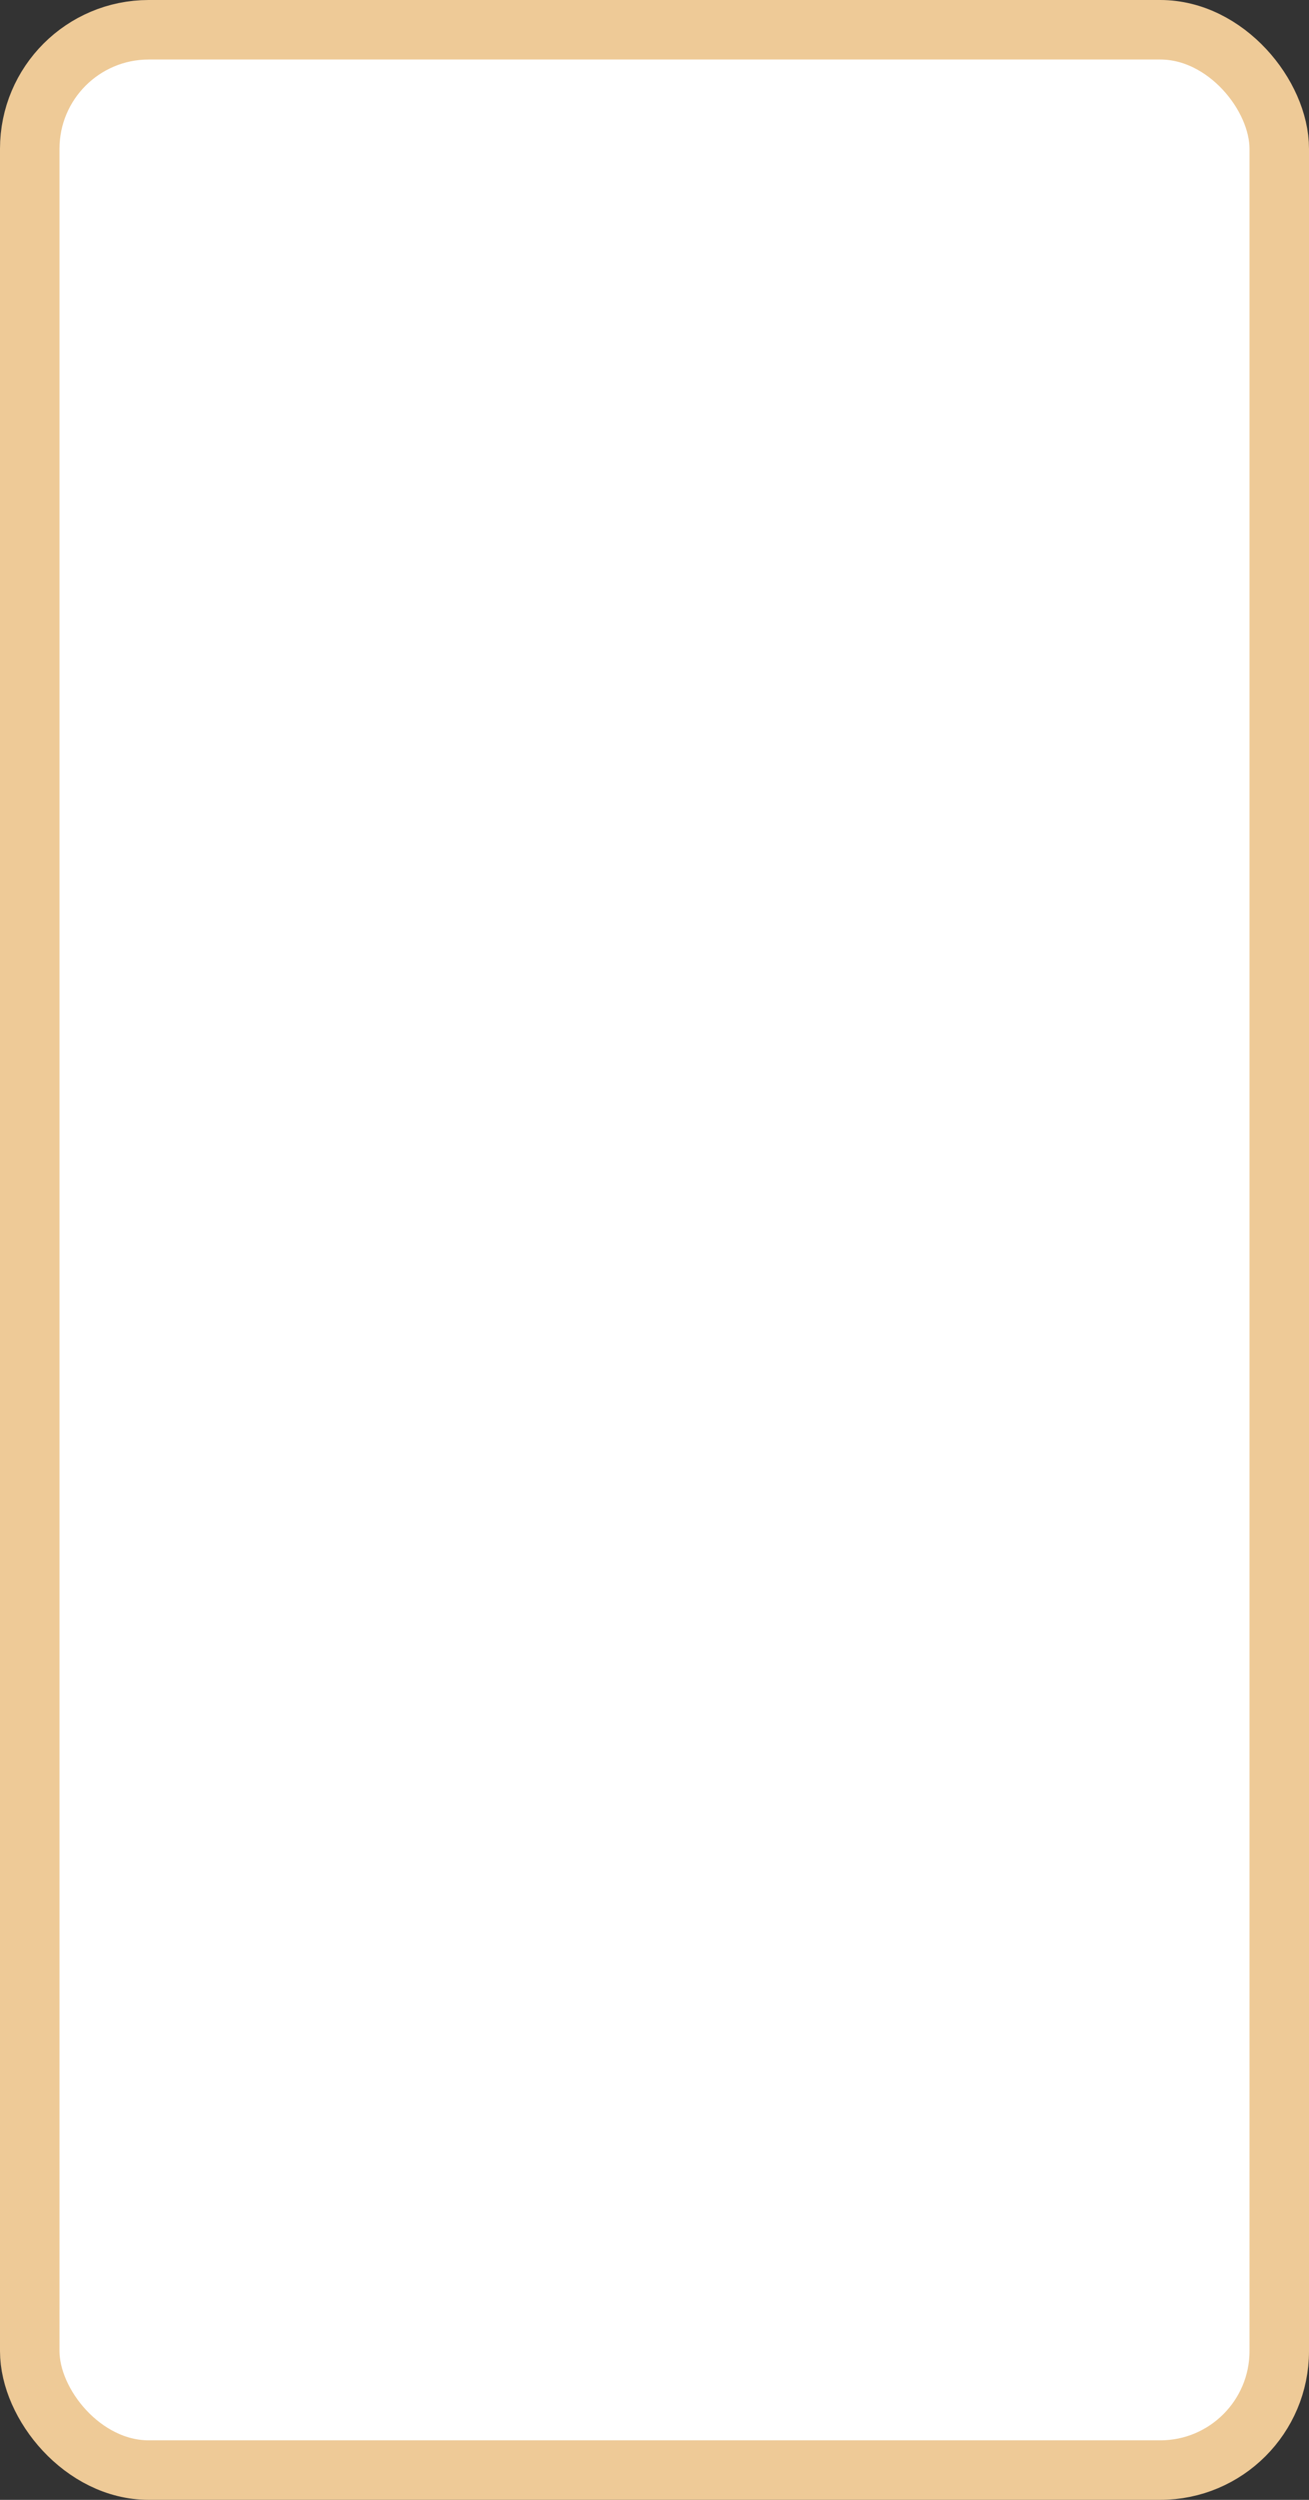 <?xml version='1.0' encoding='utf-8'?>
<svg xmlns="http://www.w3.org/2000/svg" width="100%" height="100%" viewBox="0 0 22.0 42.0">
  <rect x="0" y="0" width="22.0" height="42.0" fill="#333333" stroke="none"/>
  <rect x="0.5" y="0.5" width="21.0" height="41.0" rx="2" ry="2" id="shield" style="fill:#ffffff;stroke:#eeca97;stroke-width:1;"/>
</svg>
